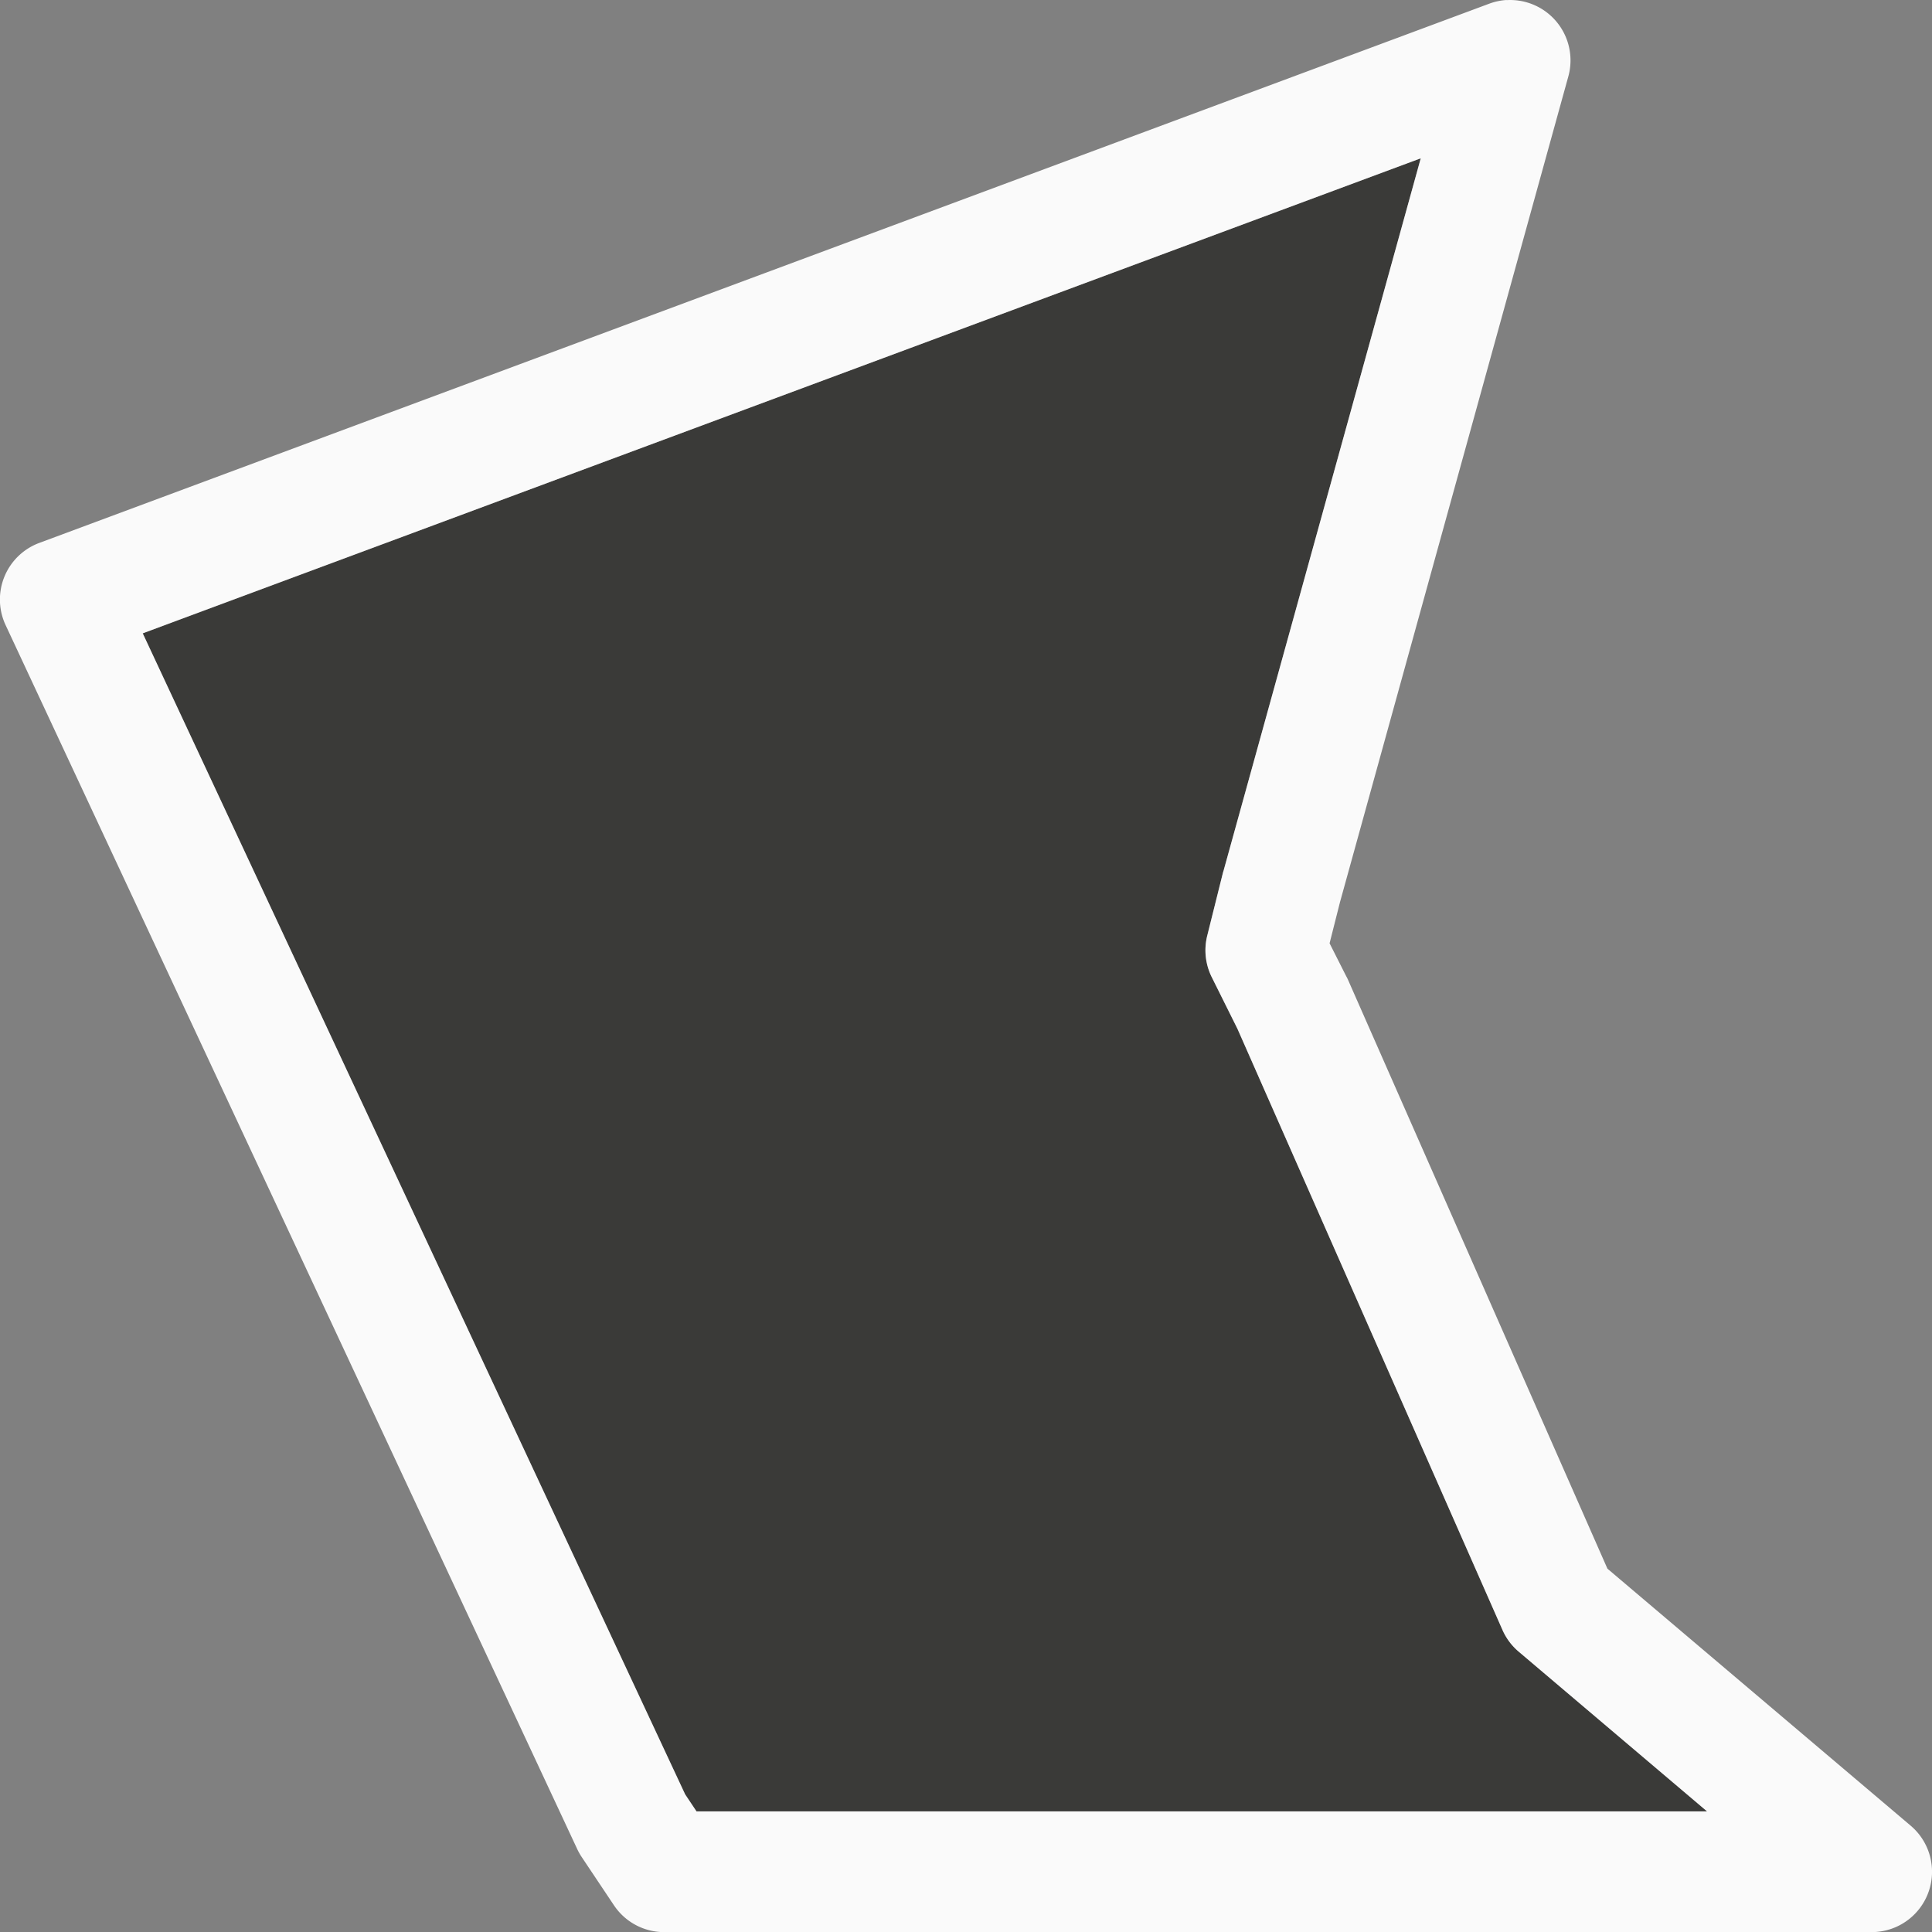 <svg viewBox="0 0 16 16" xmlns="http://www.w3.org/2000/svg"><rect x="0" y="0" width="16" height="16" fill="#808080" stroke="none"/><path d="m11.766 1.311-10.584 3.934 4.492 9.615.094.141h8.369l-1.559-1.322a.5.5 0 0 1 -.135-.18l-2.195-4.979-.213-.428a.5.5 0 0 1 -.037-.344l.131-.525a.5.5 0 0 1 .004-.012z" fill="#3a3a38"/><path d="m12.477 0a.5.5 0 0 0 -.145.031l-12.006 4.465a.5.5 0 0 0 -.279.682l4.736 10.141a.5.5 0 0 0 .037.064l.264.395a.5.5 0 0 0 .416.223h10a.5.5 0 0 0 .324-.881l-2.512-2.129-2.152-4.885a.5.5 0 0 0 -.012-.023l-.137-.271.086-.34 1.891-6.838a.5.5 0 0 0 -.512-.633zm-.711 1.311-1.633 5.9a.5.5 0 0 0 -.004.012l-.131.525a.5.5 0 0 0 .037.344l.213.428 2.195 4.979a.5.5 0 0 0 .135.18l1.559 1.322h-8.369l-.094-.141-4.492-9.615z" fill="#fafafa"/></svg>